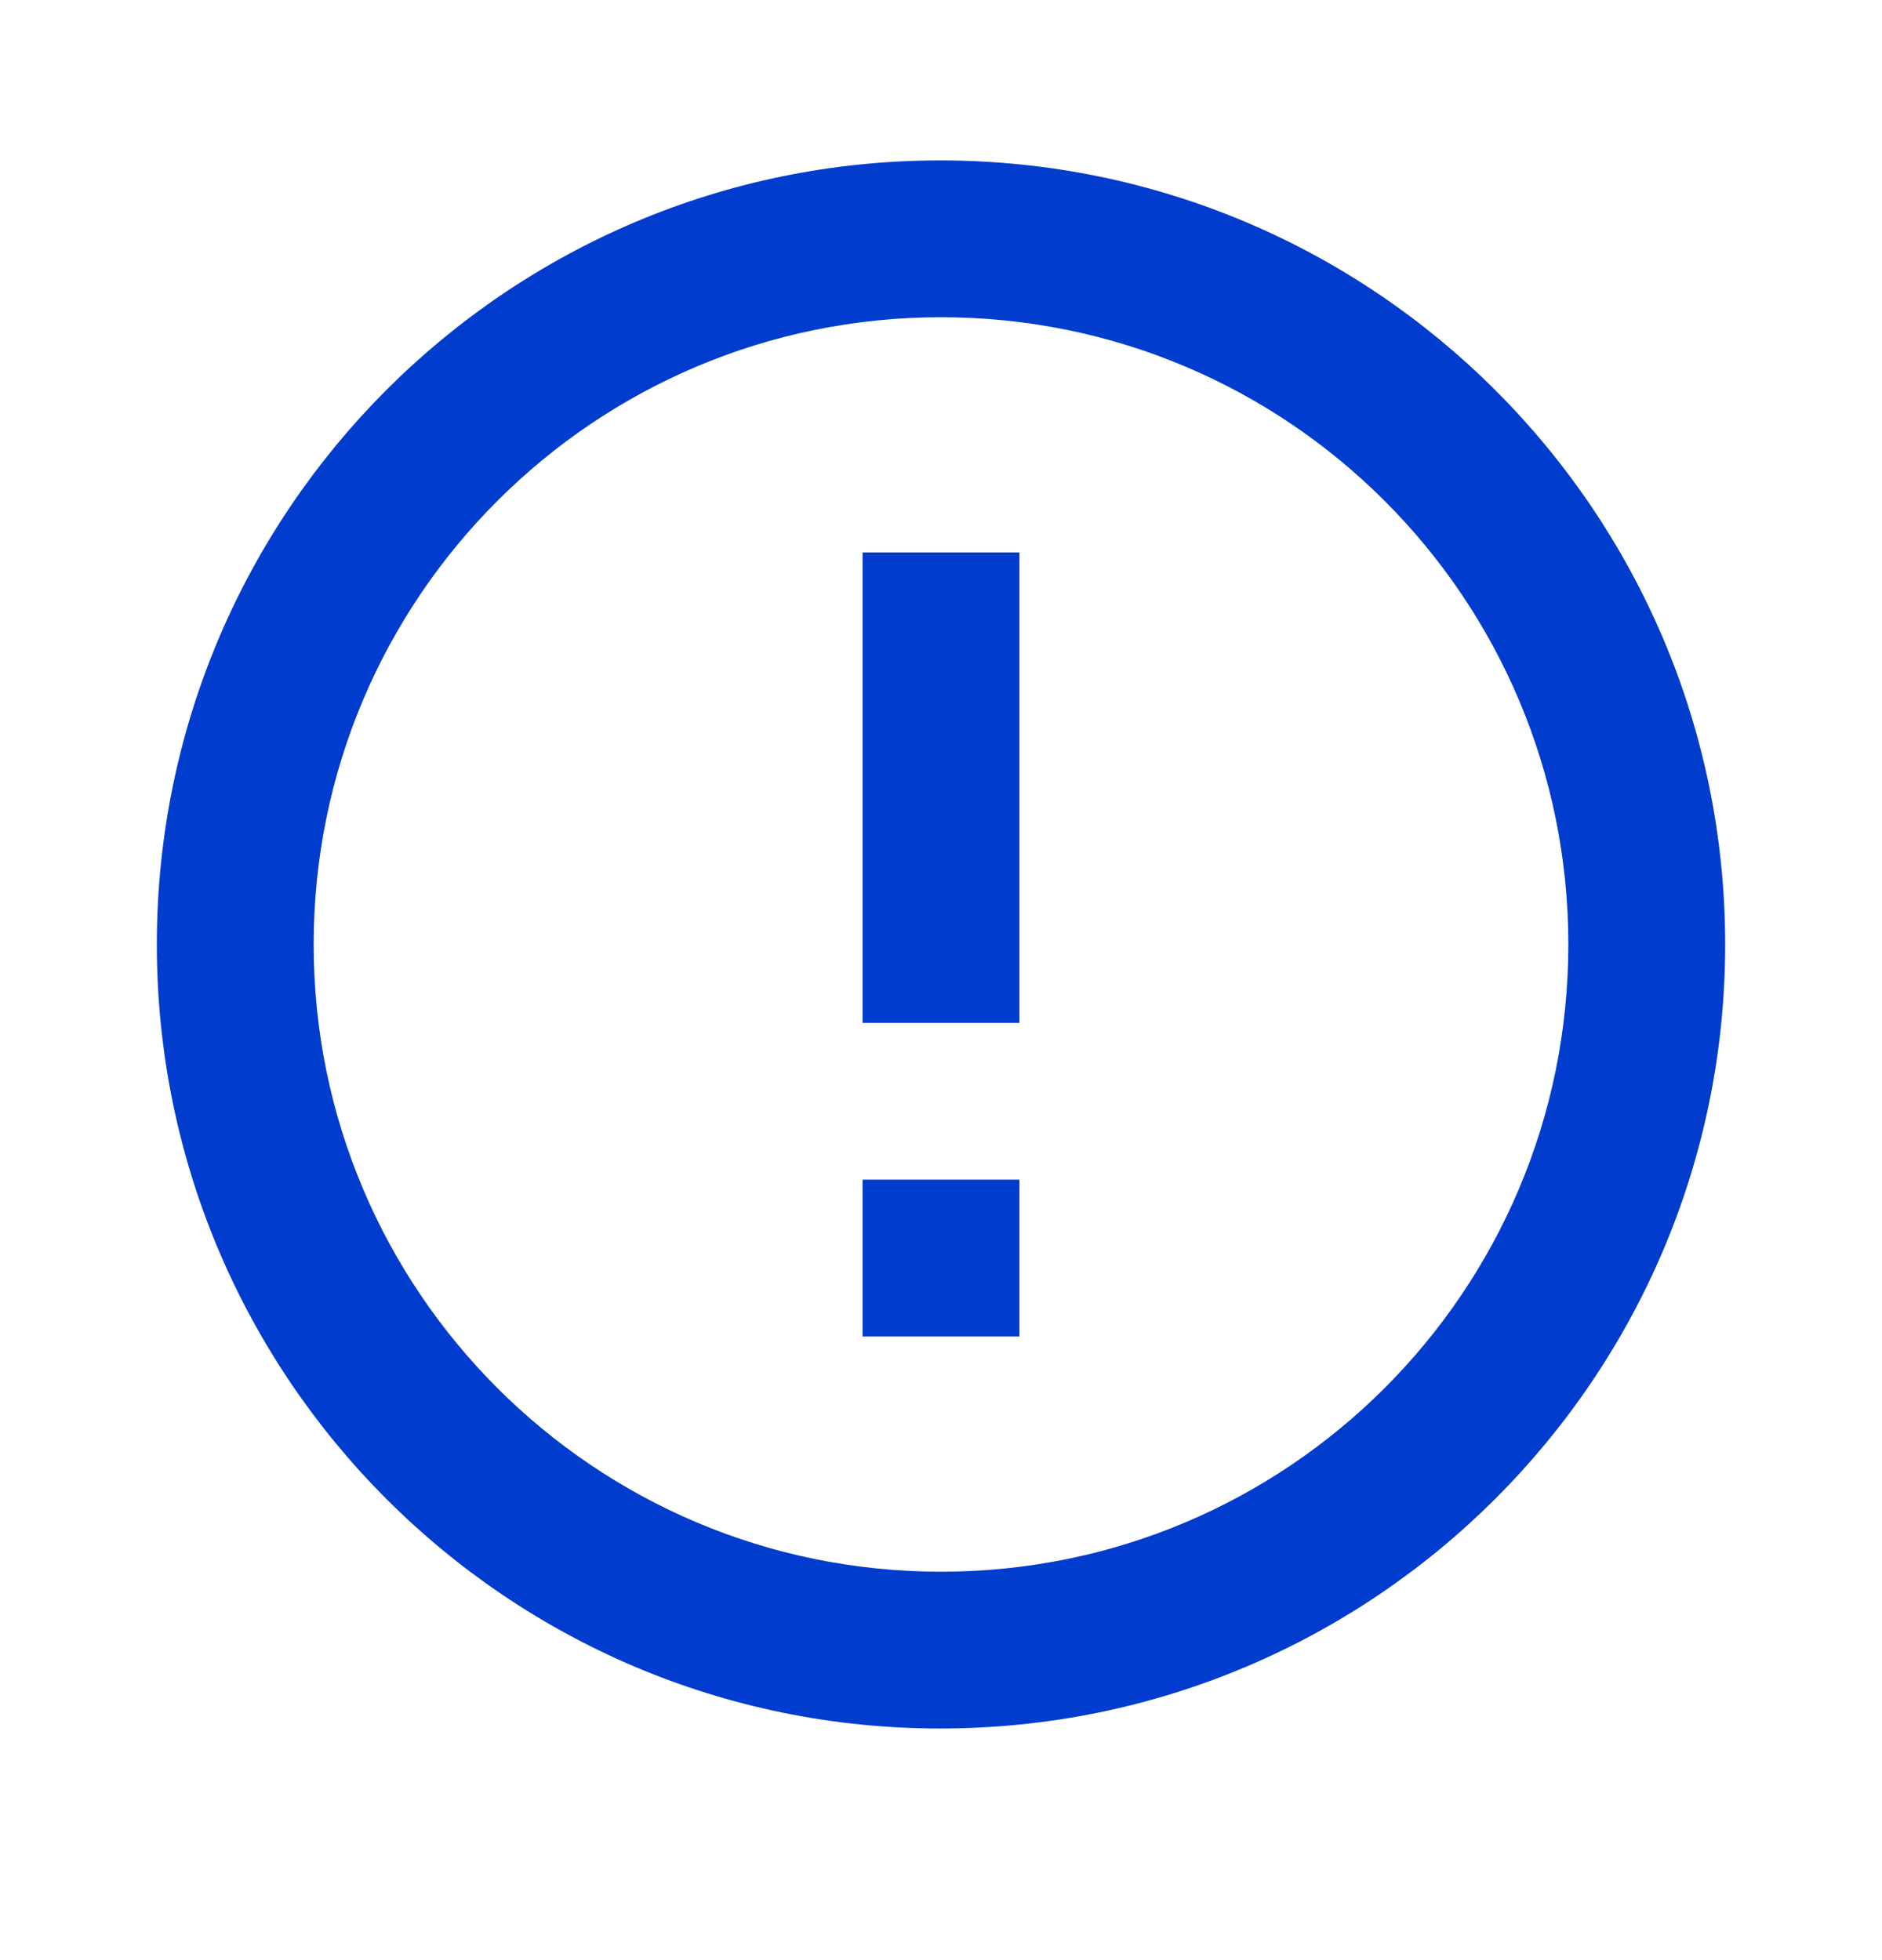 <svg width="24" height="25" viewBox="0 0 24 25" fill="none" xmlns="http://www.w3.org/2000/svg">
<path d="M11 15.046H13V17.046H11V15.046ZM11 7.046H13V13.046H11V7.046ZM11.99 2.046C6.47 2.046 2 6.526 2 12.046C2 17.566 6.47 22.046 11.99 22.046C17.52 22.046 22 17.566 22 12.046C22 6.526 17.52 2.046 11.99 2.046ZM12 20.046C7.58 20.046 4 16.466 4 12.046C4 7.626 7.58 4.046 12 4.046C16.42 4.046 20 7.626 20 12.046C20 16.466 16.42 20.046 12 20.046Z" fill="#003CCE"/>
</svg>
